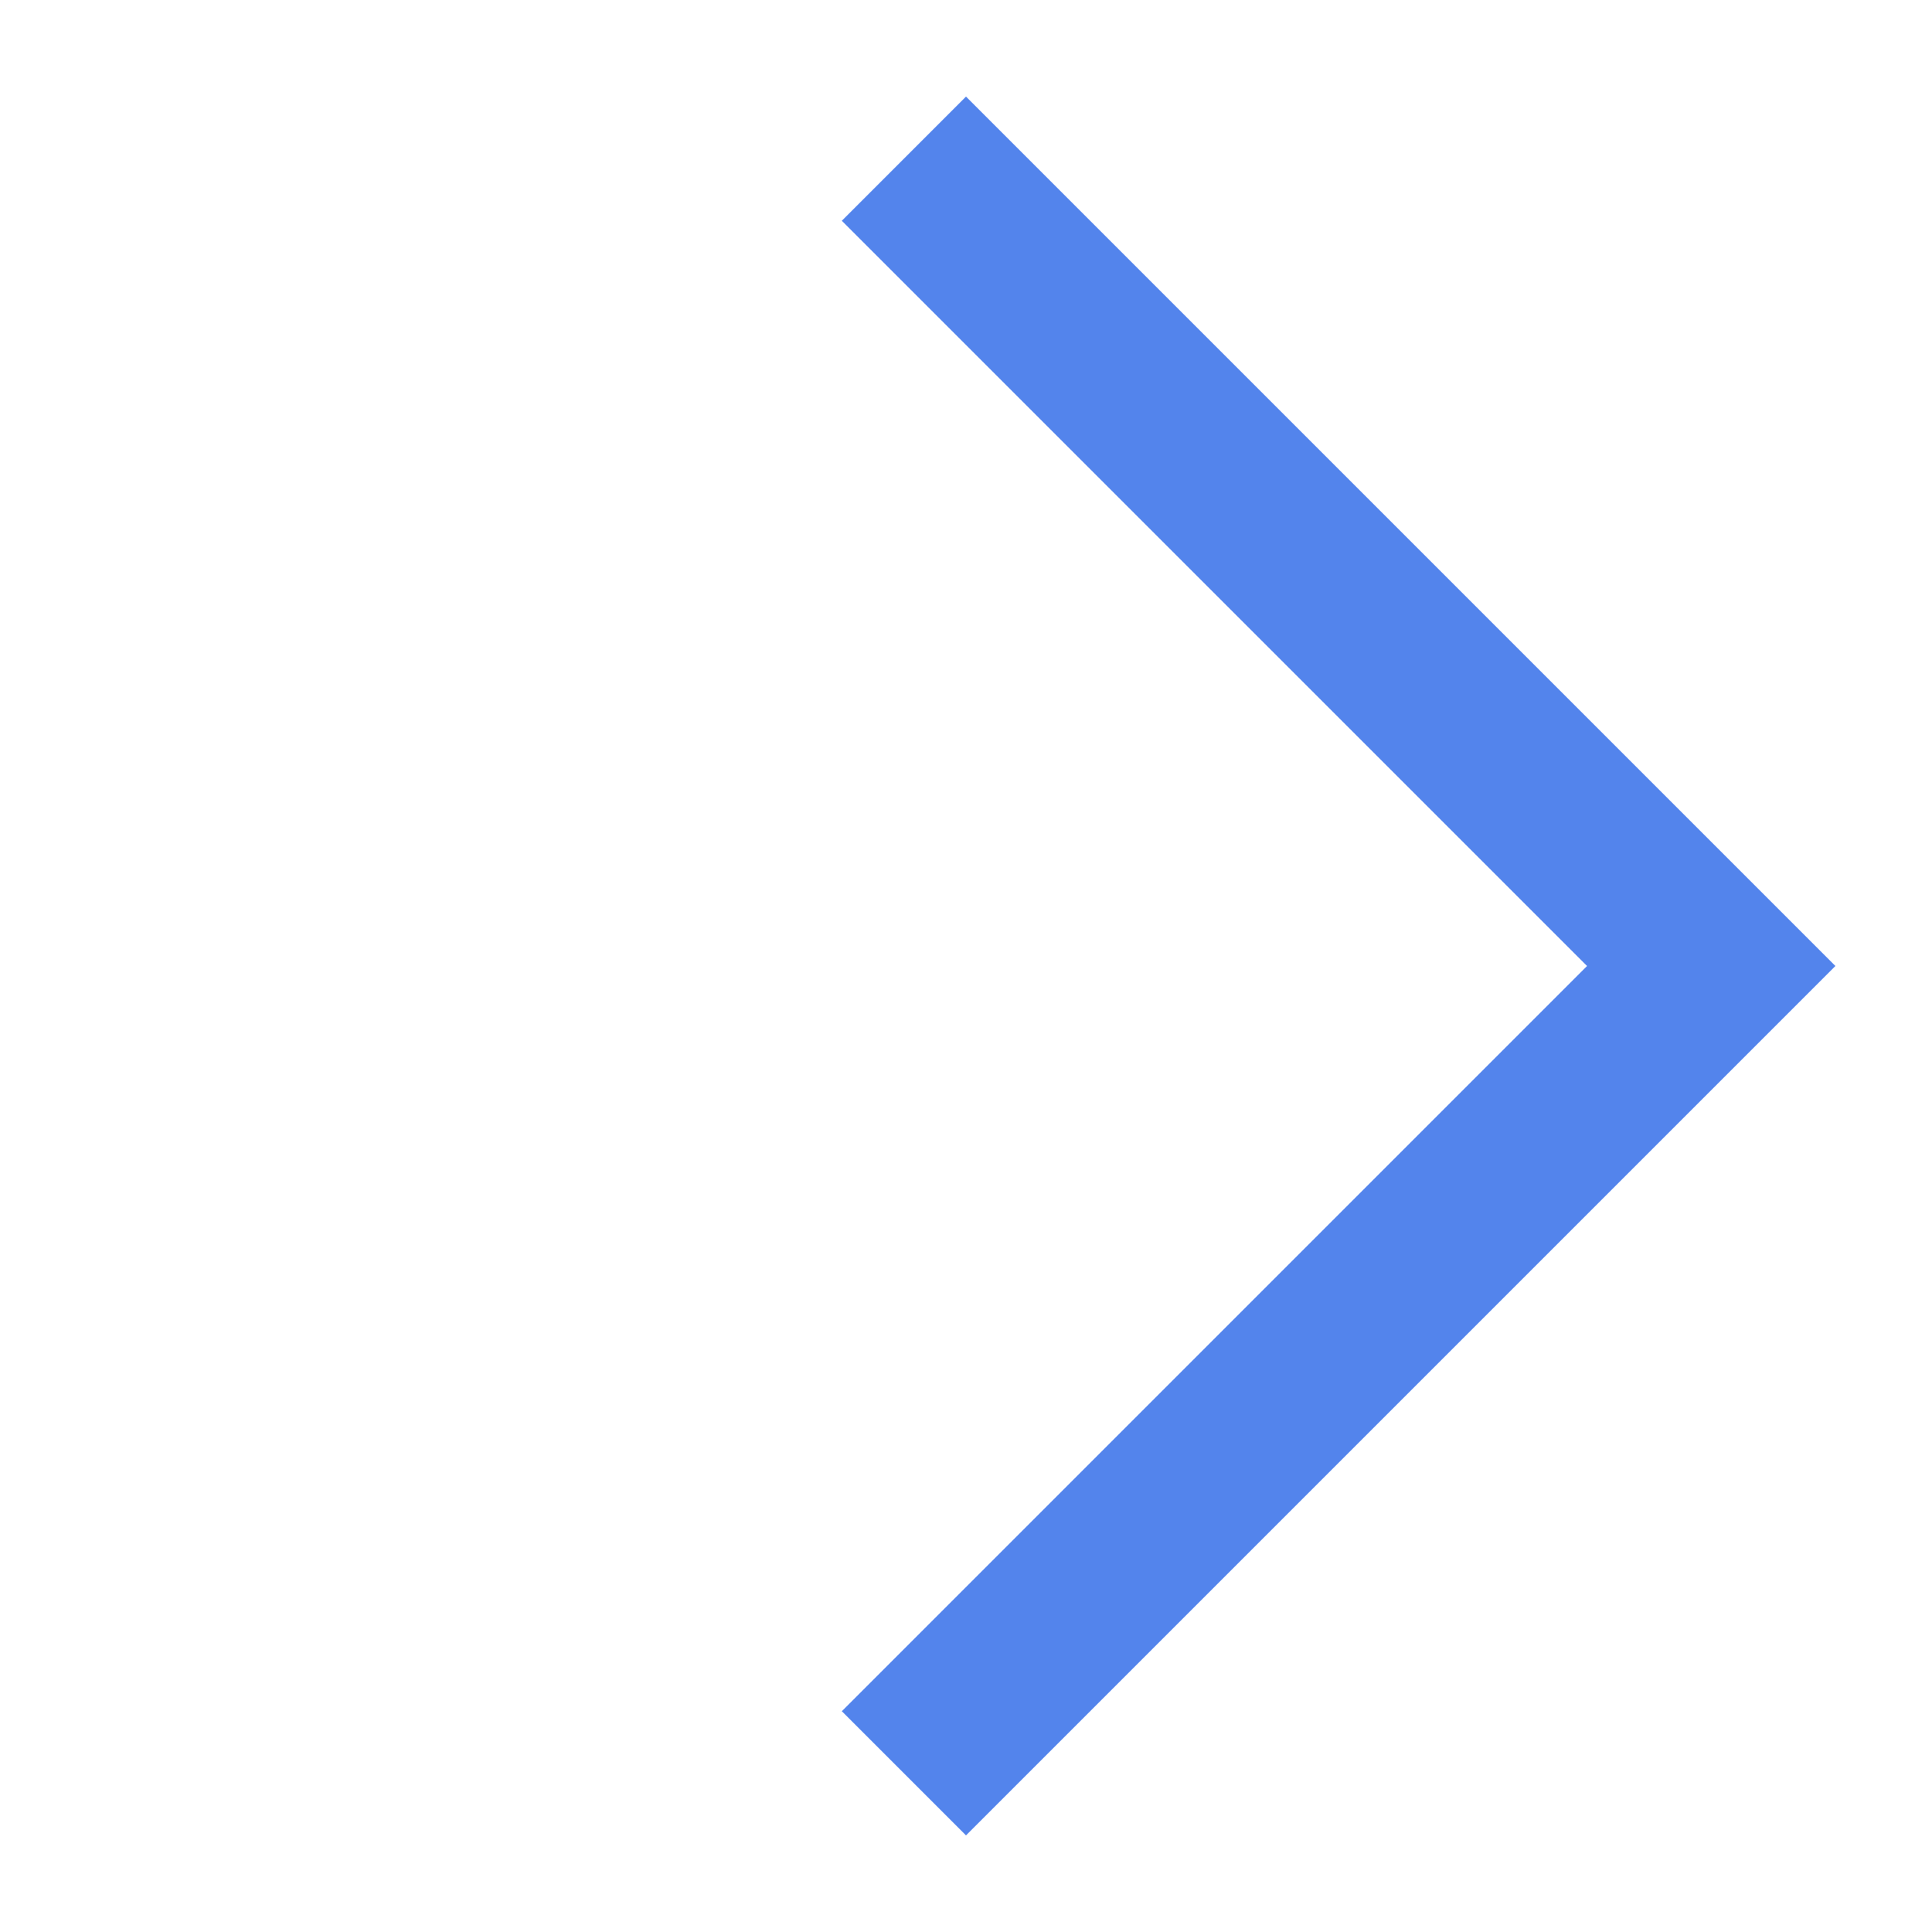 <svg width="11" height="11" viewBox="0 0 11 11" fill="none" xmlns="http://www.w3.org/2000/svg">
<path fill-rule="evenodd" clip-rule="evenodd" d="M9.743 4.793L5.5 0.55L4.793 1.257L9.036 5.5L4.793 9.743L5.5 10.45L9.743 6.207L10.45 5.5L9.743 4.793Z" fill="#5384EC"/>
</svg>
